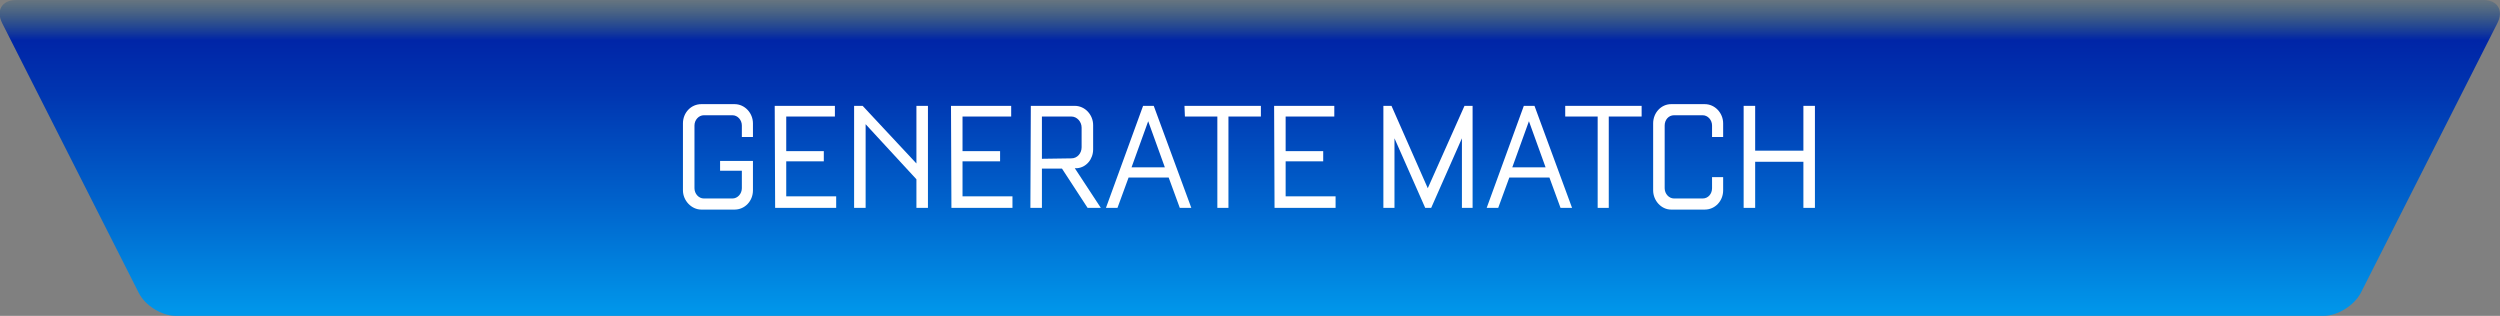<?xml version="1.0" encoding="utf-8"?>
<!-- Generator: Adobe Illustrator 19.0.0, SVG Export Plug-In . SVG Version: 6.00 Build 0)  -->
<svg version="1.1" id="Layer_1" xmlns="http://www.w3.org/2000/svg" xmlns:xlink="http://www.w3.org/1999/xlink" x="0px" y="0px"
	 viewBox="-2206 2464 585.7 74" style="enable-background:new -2206 2464 585.7 74;" xml:space="preserve">
<rect x="-2206" y="2464" width="585.7" height="74" fill="#808080" stroke="none"/>
<style type="text/css">
	.st0{fill:url(#XMLID_2_);}
	.st1{fill:#FFFFFF;}
</style>
<g id="XMLID_3_">
	<g id="XMLID_19_">
		
			<linearGradient id="XMLID_2_" gradientUnits="userSpaceOnUse" x1="-1913.2" y1="6574" x2="-1913.2" y2="6500" gradientTransform="matrix(1 0 0 1 0 -4036)">
			<stop  offset="0" style="stop-color:#0098EB"/>
			<stop  offset="0.358" style="stop-color:#0063CC"/>
			<stop  offset="0.7" style="stop-color:#0036B1"/>
			<stop  offset="0.872" style="stop-color:#0025A7"/>
			<stop  offset="1" style="stop-color:#05487D;stop-opacity:0.2"/>
		</linearGradient>
		<path id="XMLID_21_" class="st0" d="M-1652.9,2532.6c-1.5,2.9-5.4,5.4-8.7,5.4h-503.2c-3.3,0-7.2-2.4-8.7-5.4l-32-63.2
			c-1.5-3,0-5.4,3.3-5.4h578c3.3,0,4.8,2.4,3.3,5.4L-1652.9,2532.6z"/>
	</g>
	<g id="XMLID_5_">
		<path id="XMLID_18_" class="st1" d="M-2046,2492.9c0-2.5,1.9-4.5,4.3-4.5h7.8c2.4,0,4.3,2.1,4.3,4.5v3.2h-2.6v-2.7
			c0-1.3-1-2.4-2.2-2.4h-6.7c-1.2,0-2.2,1.1-2.2,2.4v14.7c0,1.3,1,2.4,2.2,2.4h6.7c1.2,0,2.2-1.1,2.2-2.4v-4.1h-5.1v-2.3h7.7v6.9
			c0,2.5-1.9,4.5-4.3,4.5h-7.8c-2.3,0-4.3-2.1-4.3-4.5V2492.9L-2046,2492.9z"/>
		<path id="XMLID_17_" class="st1" d="M-2024.5,2488.8h14.1v2.5h-11.4v8.1h8.8v2.4h-8.8v8.2h11.7v2.7h-14.3L-2024.5,2488.8
			L-2024.5,2488.8L-2024.5,2488.8z"/>
		<path id="XMLID_16_" class="st1" d="M-2005.9,2488.8h2l12.6,13.5v-13.5h2.7v23.9h-2.7v-6.7l-11.9-12.9v19.6h-2.7V2488.8
			L-2005.9,2488.8z"/>
		<path id="XMLID_15_" class="st1" d="M-1983.2,2488.8h14.1v2.5h-11.4v8.1h8.8v2.4h-8.8v8.2h11.7v2.7h-14.3L-1983.2,2488.8
			L-1983.2,2488.8L-1983.2,2488.8z"/>
		<path id="XMLID_14_" class="st1" d="M-1964.5,2488.8h10.3c2.4,0,4.3,2.1,4.3,4.5v5.7c0,2.3-1.6,4.2-3.7,4.4h-0.6l6.1,9.3h-3.1
			l-6-9.2h-4.7v9.2h-2.7L-1964.5,2488.8L-1964.5,2488.8z M-1955,2501.1c1.4,0,2.4-1.2,2.4-2.6v-4.6c0-1.4-1.1-2.6-2.4-2.6h-6.9v9.9
			L-1955,2501.1L-1955,2501.1z"/>
		<path id="XMLID_13_" class="st1" d="M-1938.2,2488.8h2.5l8.8,23.9h-2.7l-2.6-7.1h-9.4l-2.6,7.1h-2.7L-1938.2,2488.8z
			 M-1933.1,2503.2l-3.9-10.8l-3.9,10.8H-1933.1z"/>
		<path id="XMLID_12_" class="st1" d="M-1928.5,2488.8h17.9v2.5h-7.6v21.4h-2.6v-21.4h-7.6L-1928.5,2488.8L-1928.5,2488.8z"/>
		<path id="XMLID_11_" class="st1" d="M-1907.5,2488.8h14.1v2.5h-11.4v8.1h8.8v2.4h-8.8v8.2h11.7v2.7h-14.3L-1907.5,2488.8
			L-1907.5,2488.8L-1907.5,2488.8z"/>
		<path id="XMLID_10_" class="st1" d="M-1881.9,2488.8h1.9l8.5,19.3l8.6-19.3h1.9v23.9h-2.5v-16.3l-7.2,16.3h-1.4l-7.2-16.3v16.3
			h-2.6V2488.8L-1881.9,2488.8z"/>
		<path id="XMLID_9_" class="st1" d="M-1849,2488.8h2.5l8.8,23.9h-2.7l-2.6-7.1h-9.4l-2.6,7.1h-2.7L-1849,2488.8z M-1843.9,2503.2
			l-3.9-10.8l-3.9,10.8H-1843.9z"/>
		<path id="XMLID_8_" class="st1" d="M-1839.3,2488.8h17.9v2.5h-7.7v21.4h-2.6v-21.4h-7.6V2488.8L-1839.3,2488.8z"/>
		<path id="XMLID_7_" class="st1" d="M-1818.7,2492.9c0-2.5,1.9-4.5,4.2-4.5h7.9c2.4,0,4.3,2.1,4.3,4.5v3.2h-2.6v-2.7
			c0-1.3-1-2.4-2.2-2.4h-6.7c-1.3,0-2.2,1.1-2.2,2.4v14.7c0,1.3,1,2.4,2.2,2.4h6.7c1.3,0,2.2-1.1,2.2-2.4v-2.6h2.6v3.1
			c0,2.5-1.9,4.5-4.3,4.5h-7.9c-2.3,0-4.2-2.1-4.2-4.5V2492.9z"/>
		<path id="XMLID_6_" class="st1" d="M-1797.5,2488.8h2.7v10.5h11.3v-10.5h2.7v23.9h-2.7v-10.8h-11.3v10.8h-2.7V2488.8z"/>
	</g>
</g>
</svg>
